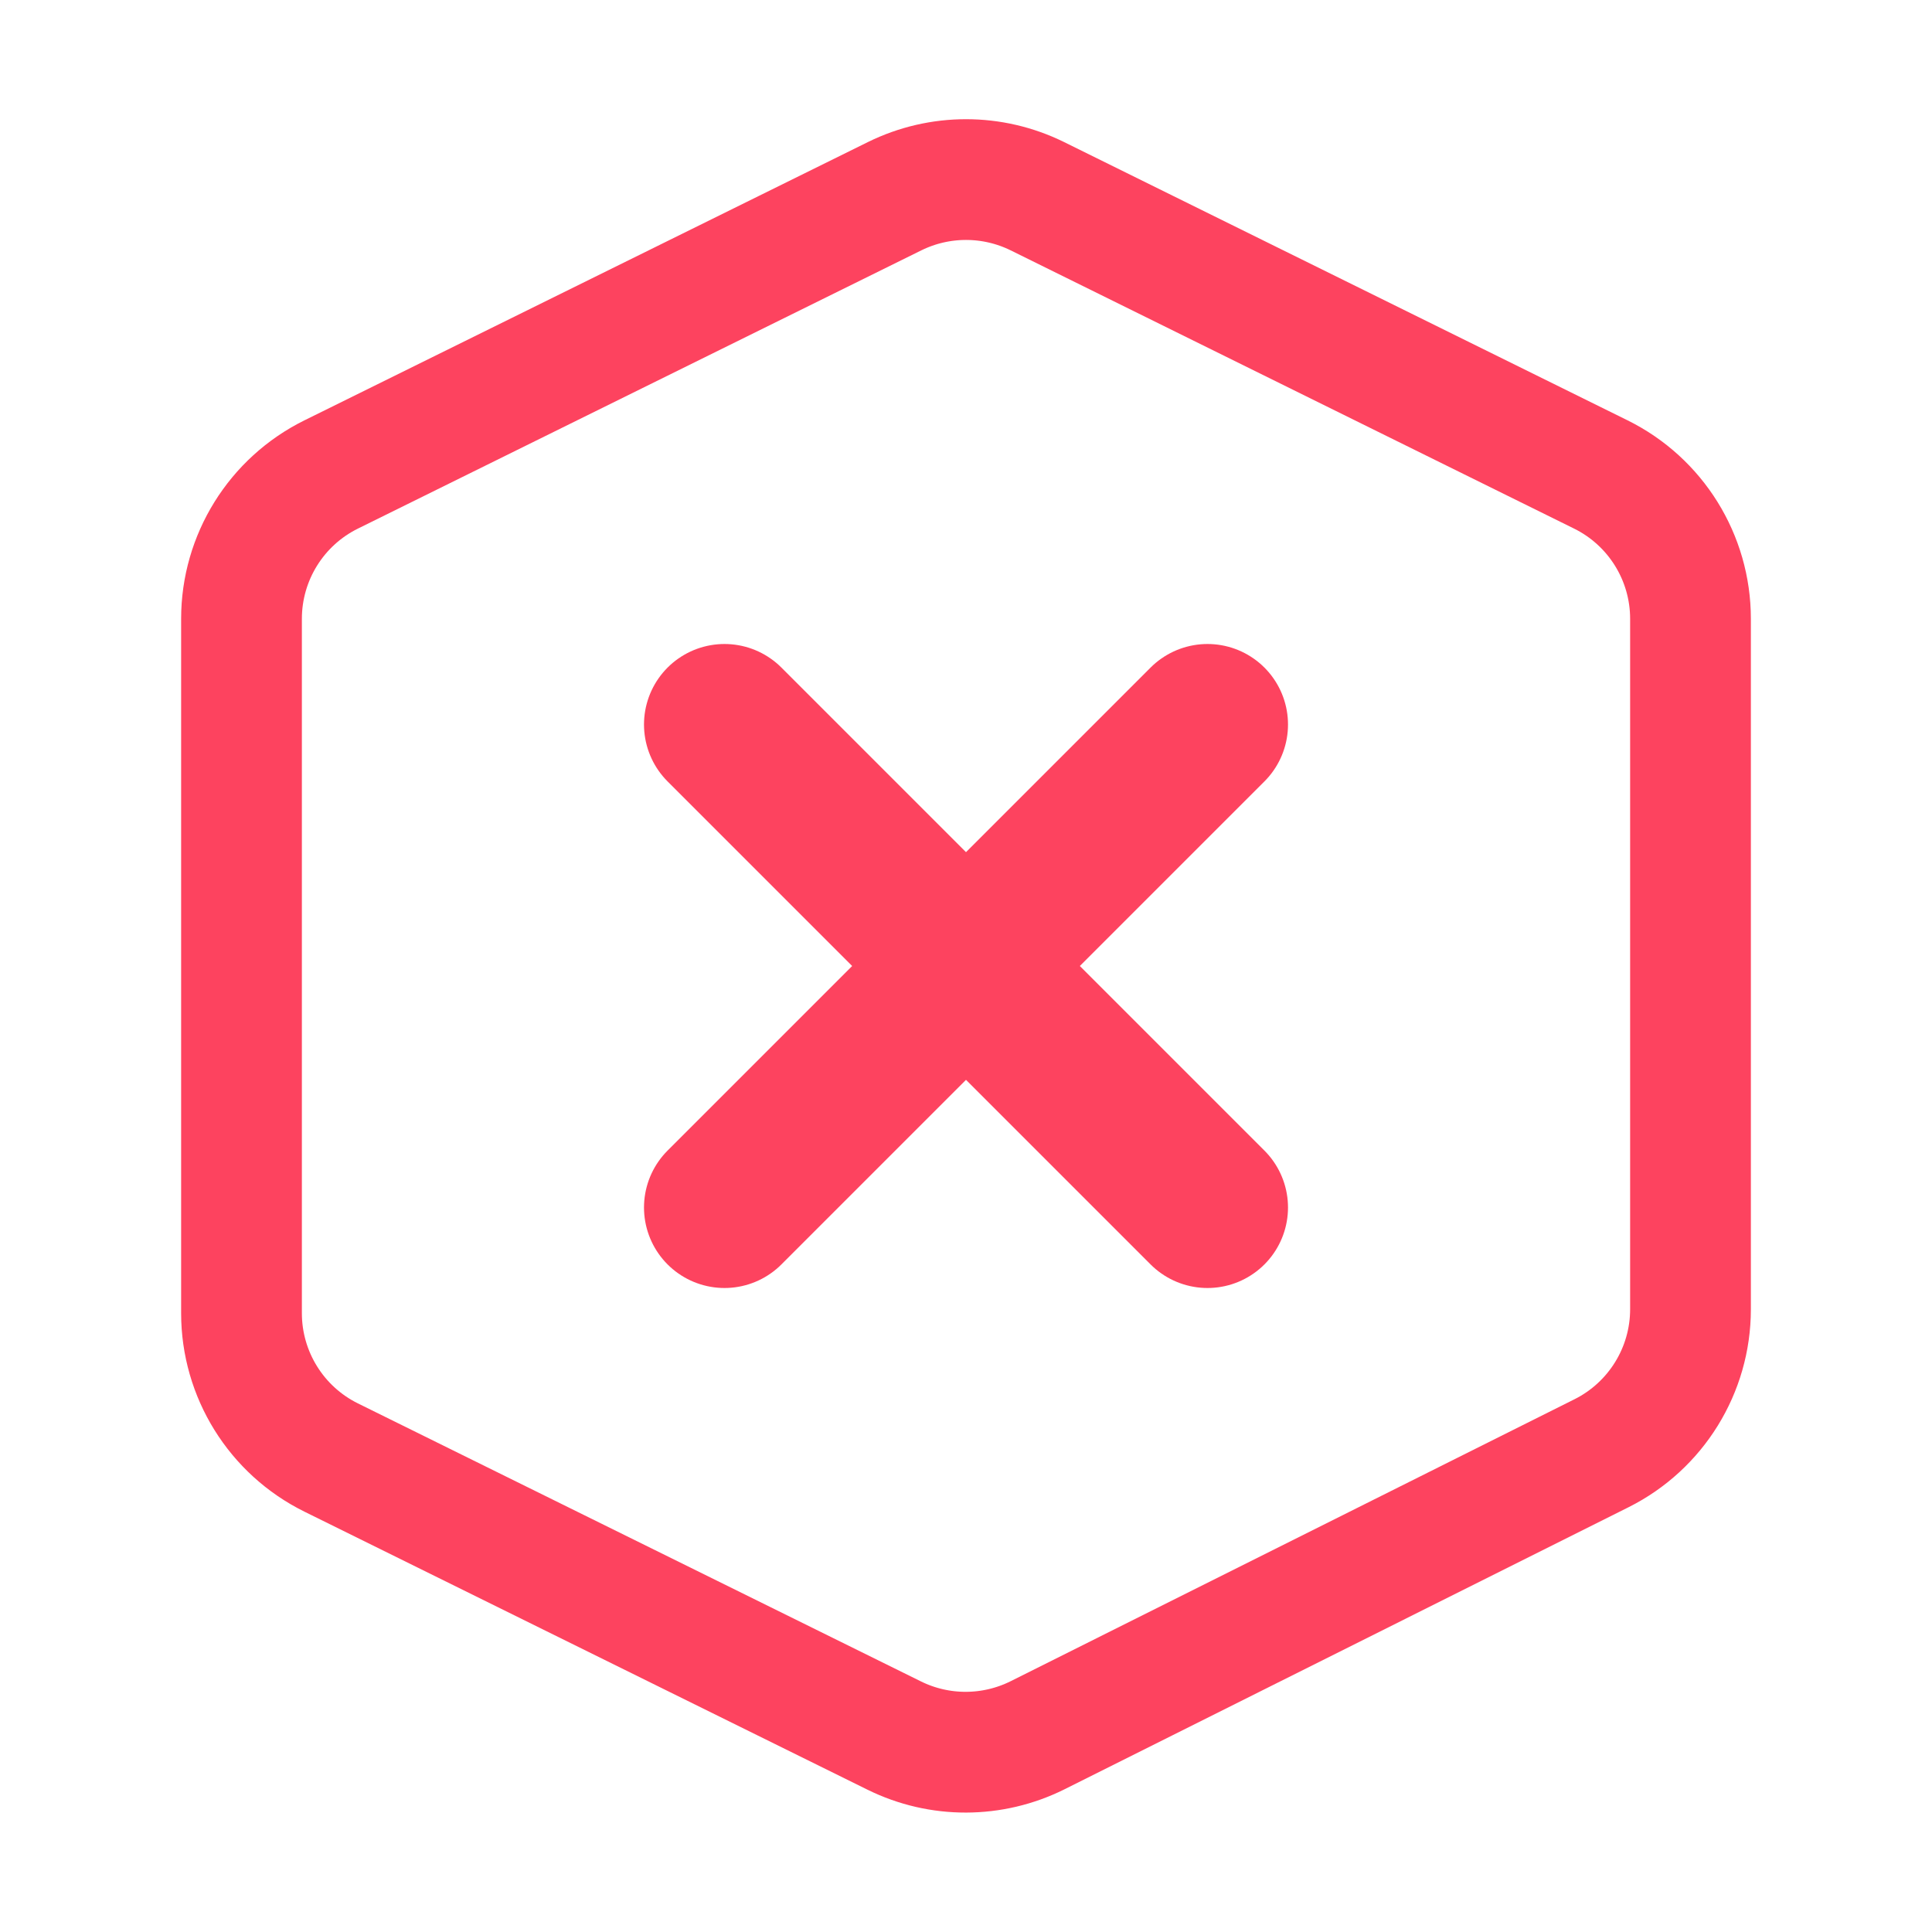 <svg width="24" height="24" viewBox="0 0 24 24" fill="none" xmlns="http://www.w3.org/2000/svg">
<path d="M21 16.264V7.687C21 6.926 20.568 6.231 19.886 5.894L12.886 2.437C12.327 2.162 11.673 2.162 11.114 2.437L4.114 5.894C3.432 6.231 3 6.926 3 7.687V16.313C3 17.074 3.432 17.769 4.114 18.106L11.109 21.56C11.67 21.837 12.329 21.835 12.889 21.556L19.894 18.053C20.572 17.714 21 17.021 21 16.264Z" stroke="#FD435F" stroke-width="1.5"/>
<path d="M15 9L9 15M9 9L15 15" stroke="#FD435F" stroke-width="2" stroke-linecap="round"/>
</svg>
